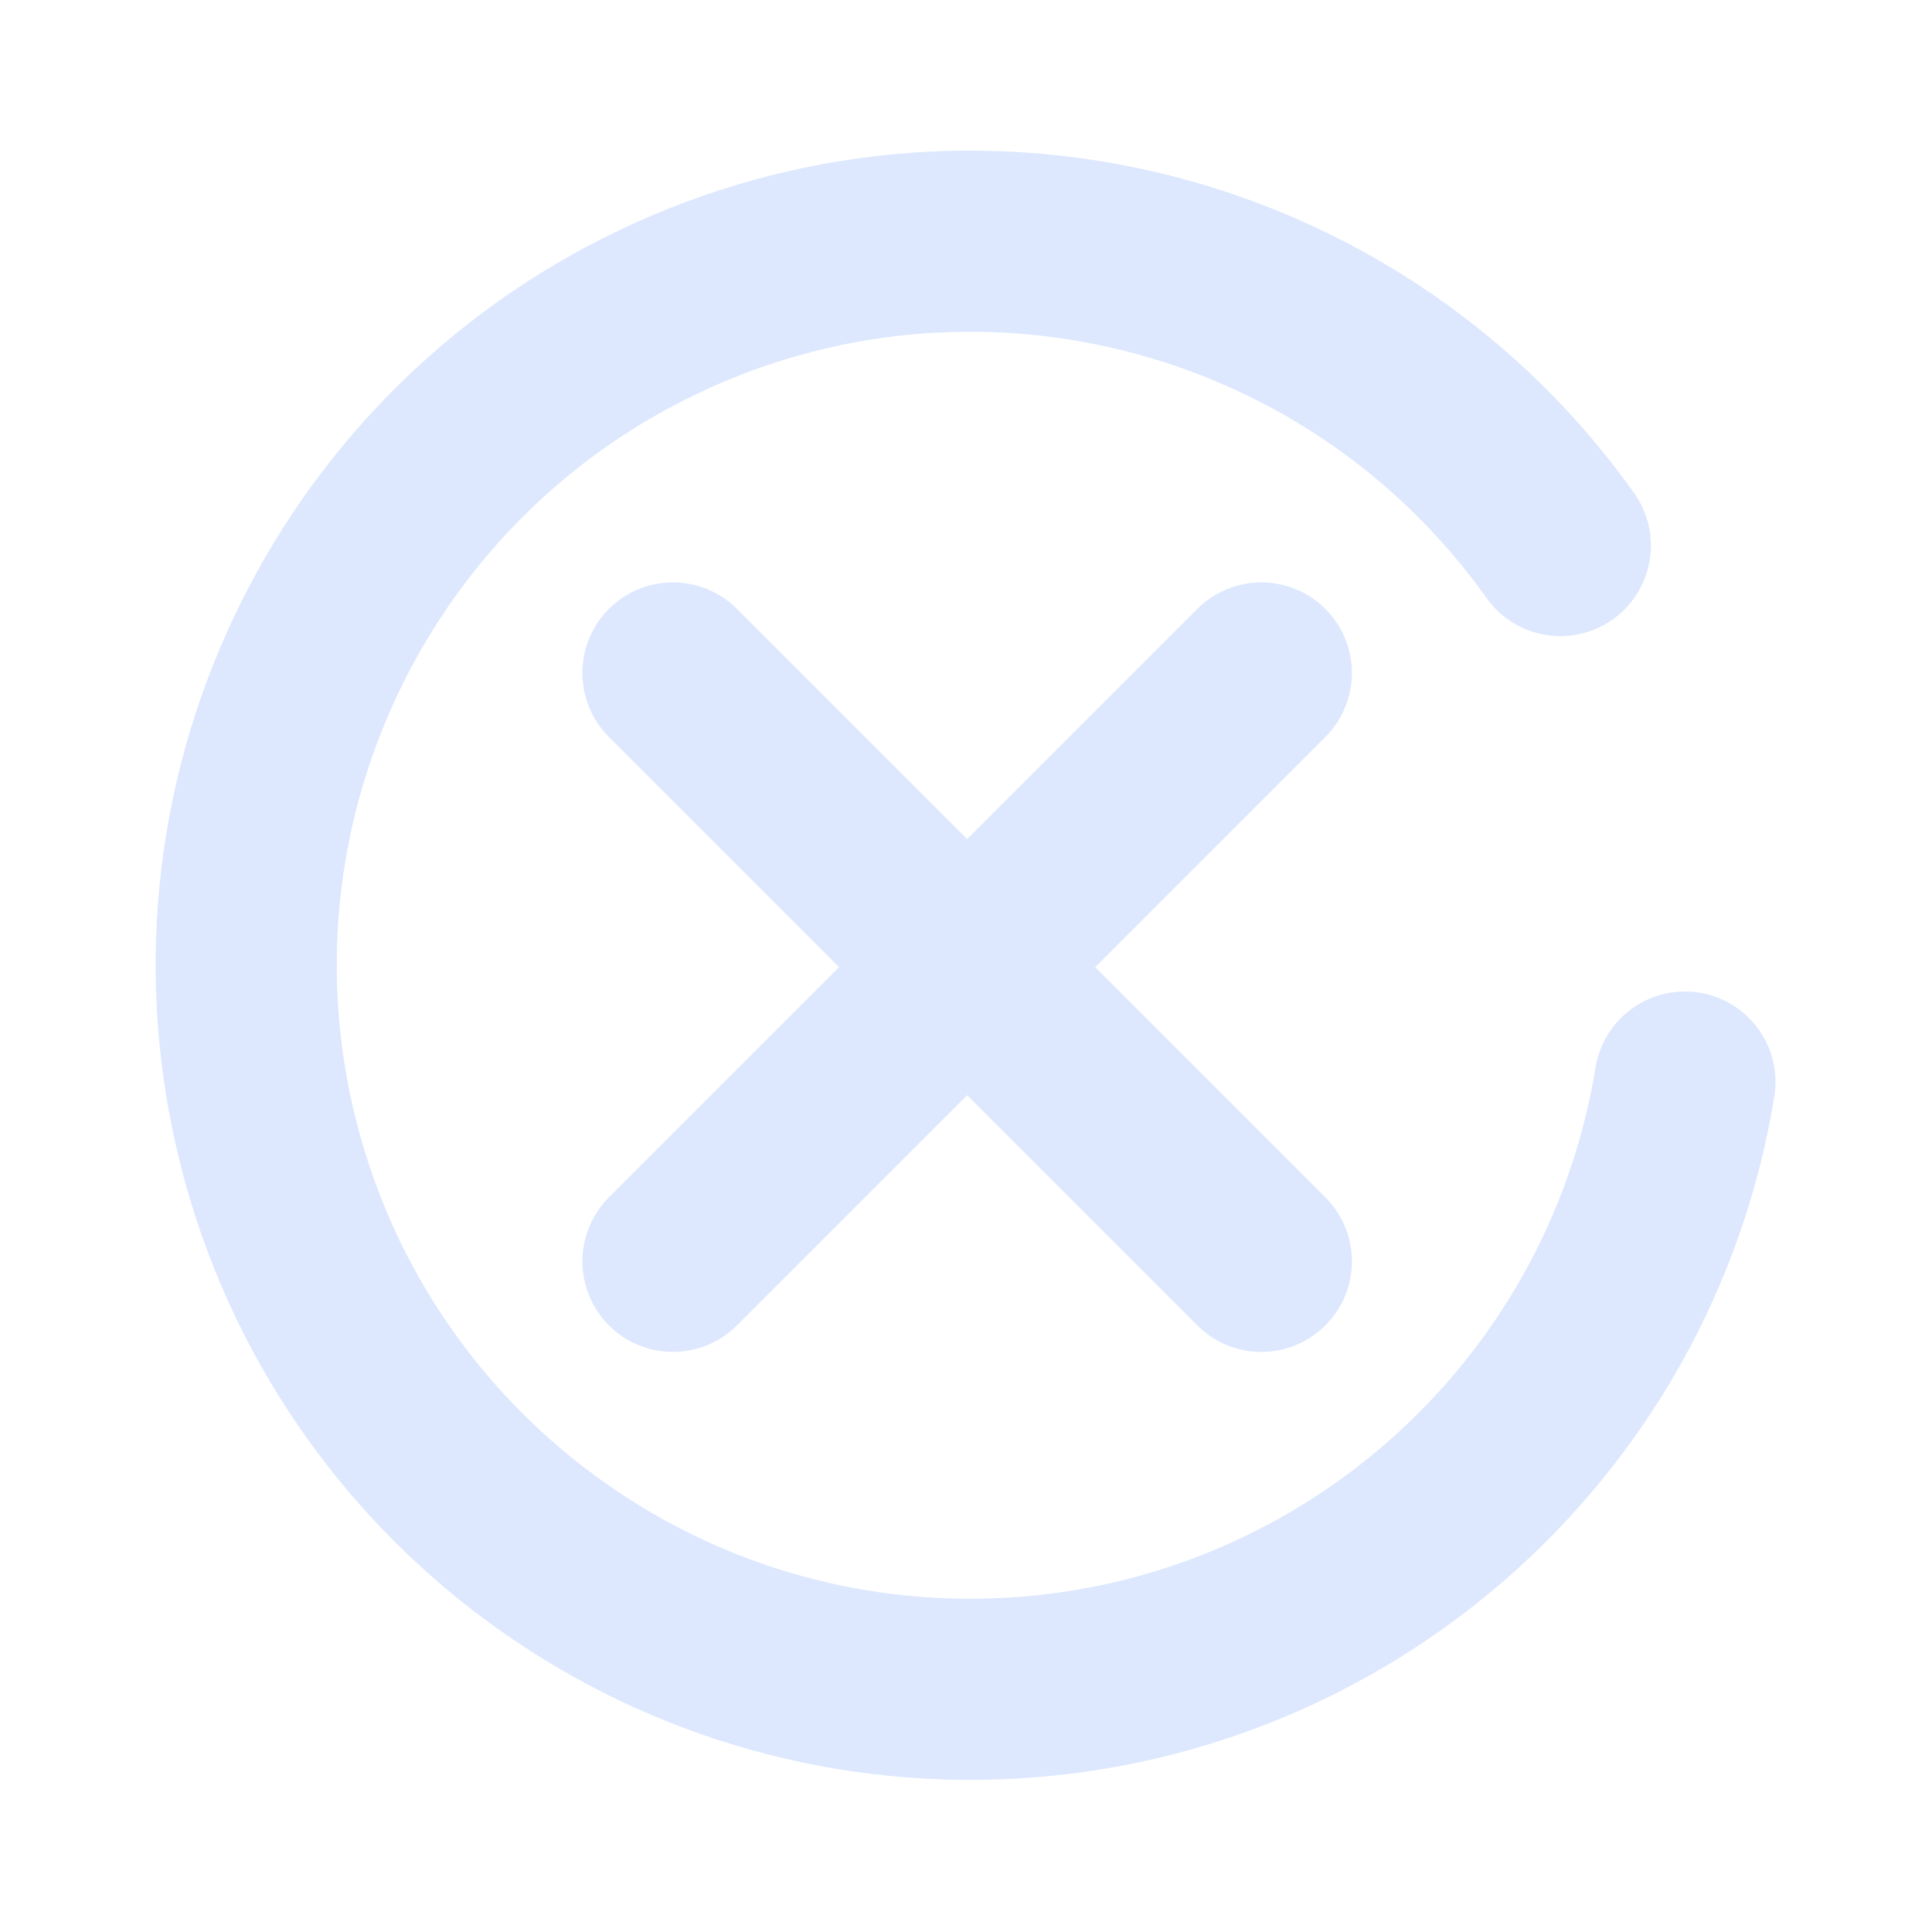 <svg width="16" height="16" viewBox="0 0 16 16" fill="none" xmlns="http://www.w3.org/2000/svg">
<path d="M13.954 8.961C13.492 11.787 11.097 13.892 8.234 13.987C5.372 14.082 2.843 12.14 2.195 9.351C1.547 6.561 2.962 3.703 5.573 2.527C8.184 1.351 11.262 2.185 12.922 4.518M5.573 5.573L10.446 10.446M10.446 5.573L5.573 10.446" stroke="#DDE8FE" stroke-width="1.5" stroke-linecap="round" stroke-linejoin="round"/>
</svg>
